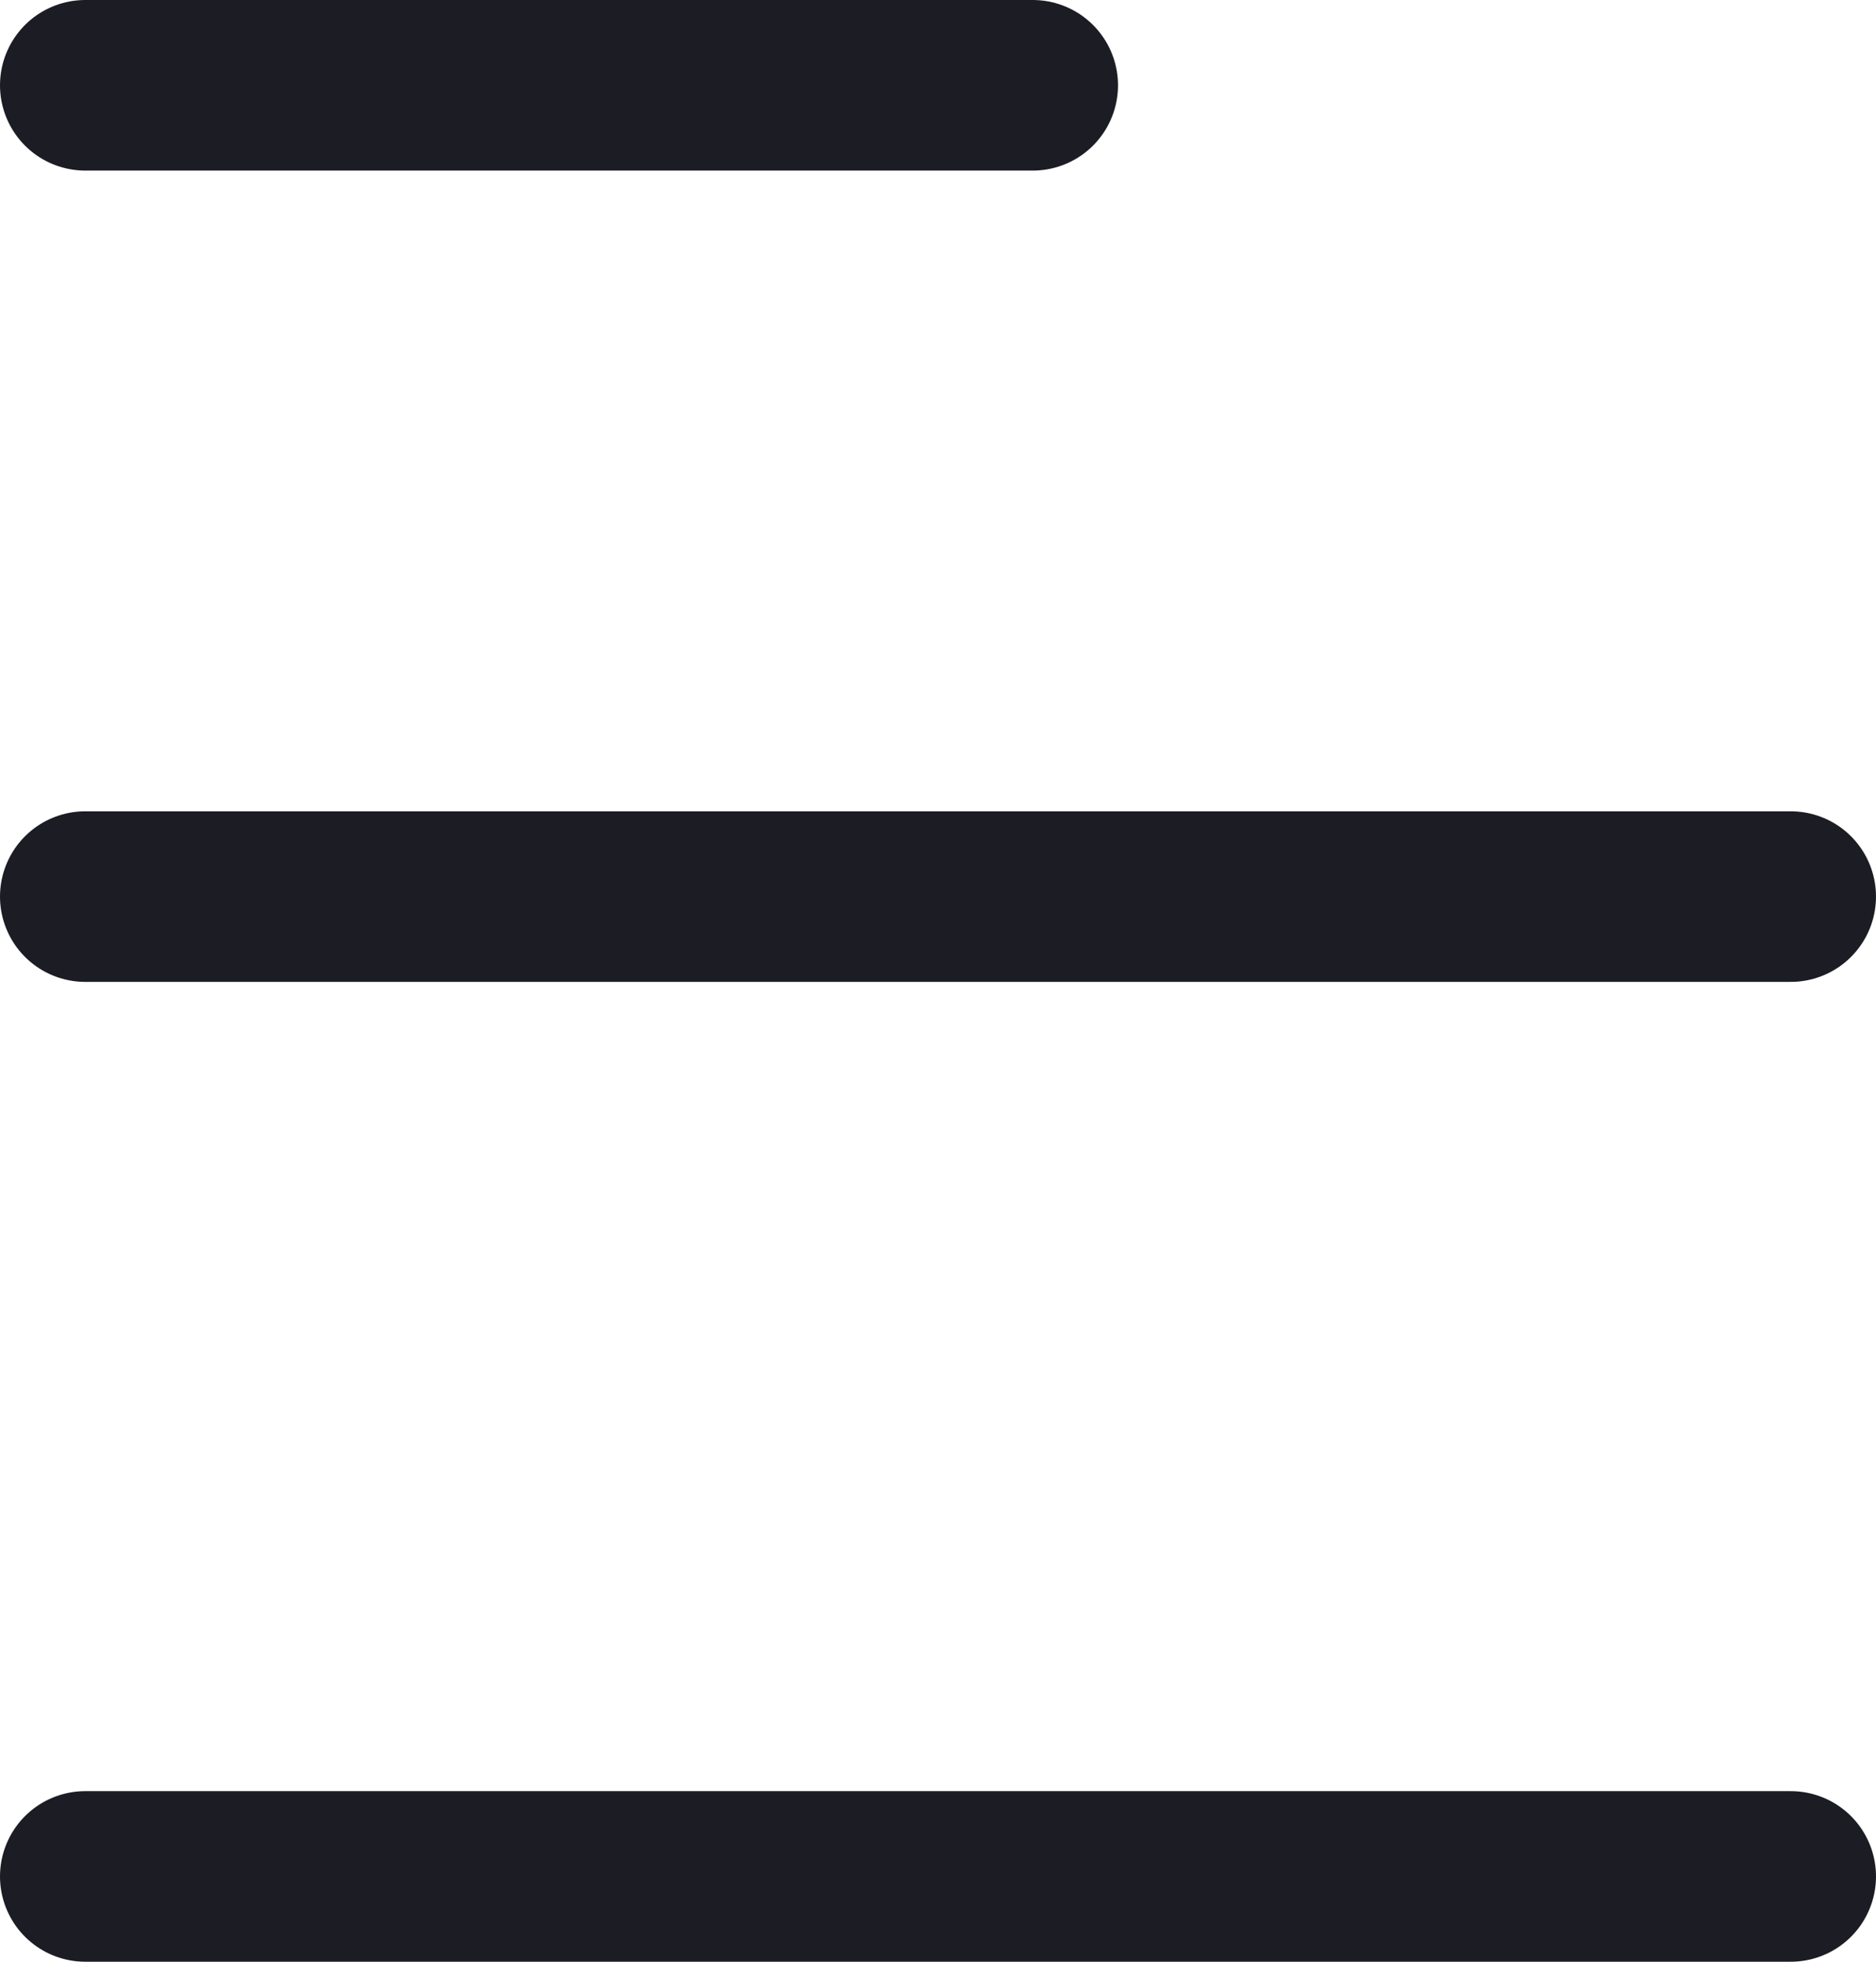 <svg width="22" height="23" viewBox="0 0 22 23" fill="none" xmlns="http://www.w3.org/2000/svg">
<path d="M1 1L12.111 1" stroke="#1C1C25" stroke-width="2" stroke-linecap="round"/>
<path d="M1 10.512L21 10.512" stroke="#1C1C25" stroke-width="2" stroke-linecap="round"/>
<path d="M1 22L21 22" stroke="#1C1C25" stroke-width="2" stroke-linecap="round"/>
</svg>
